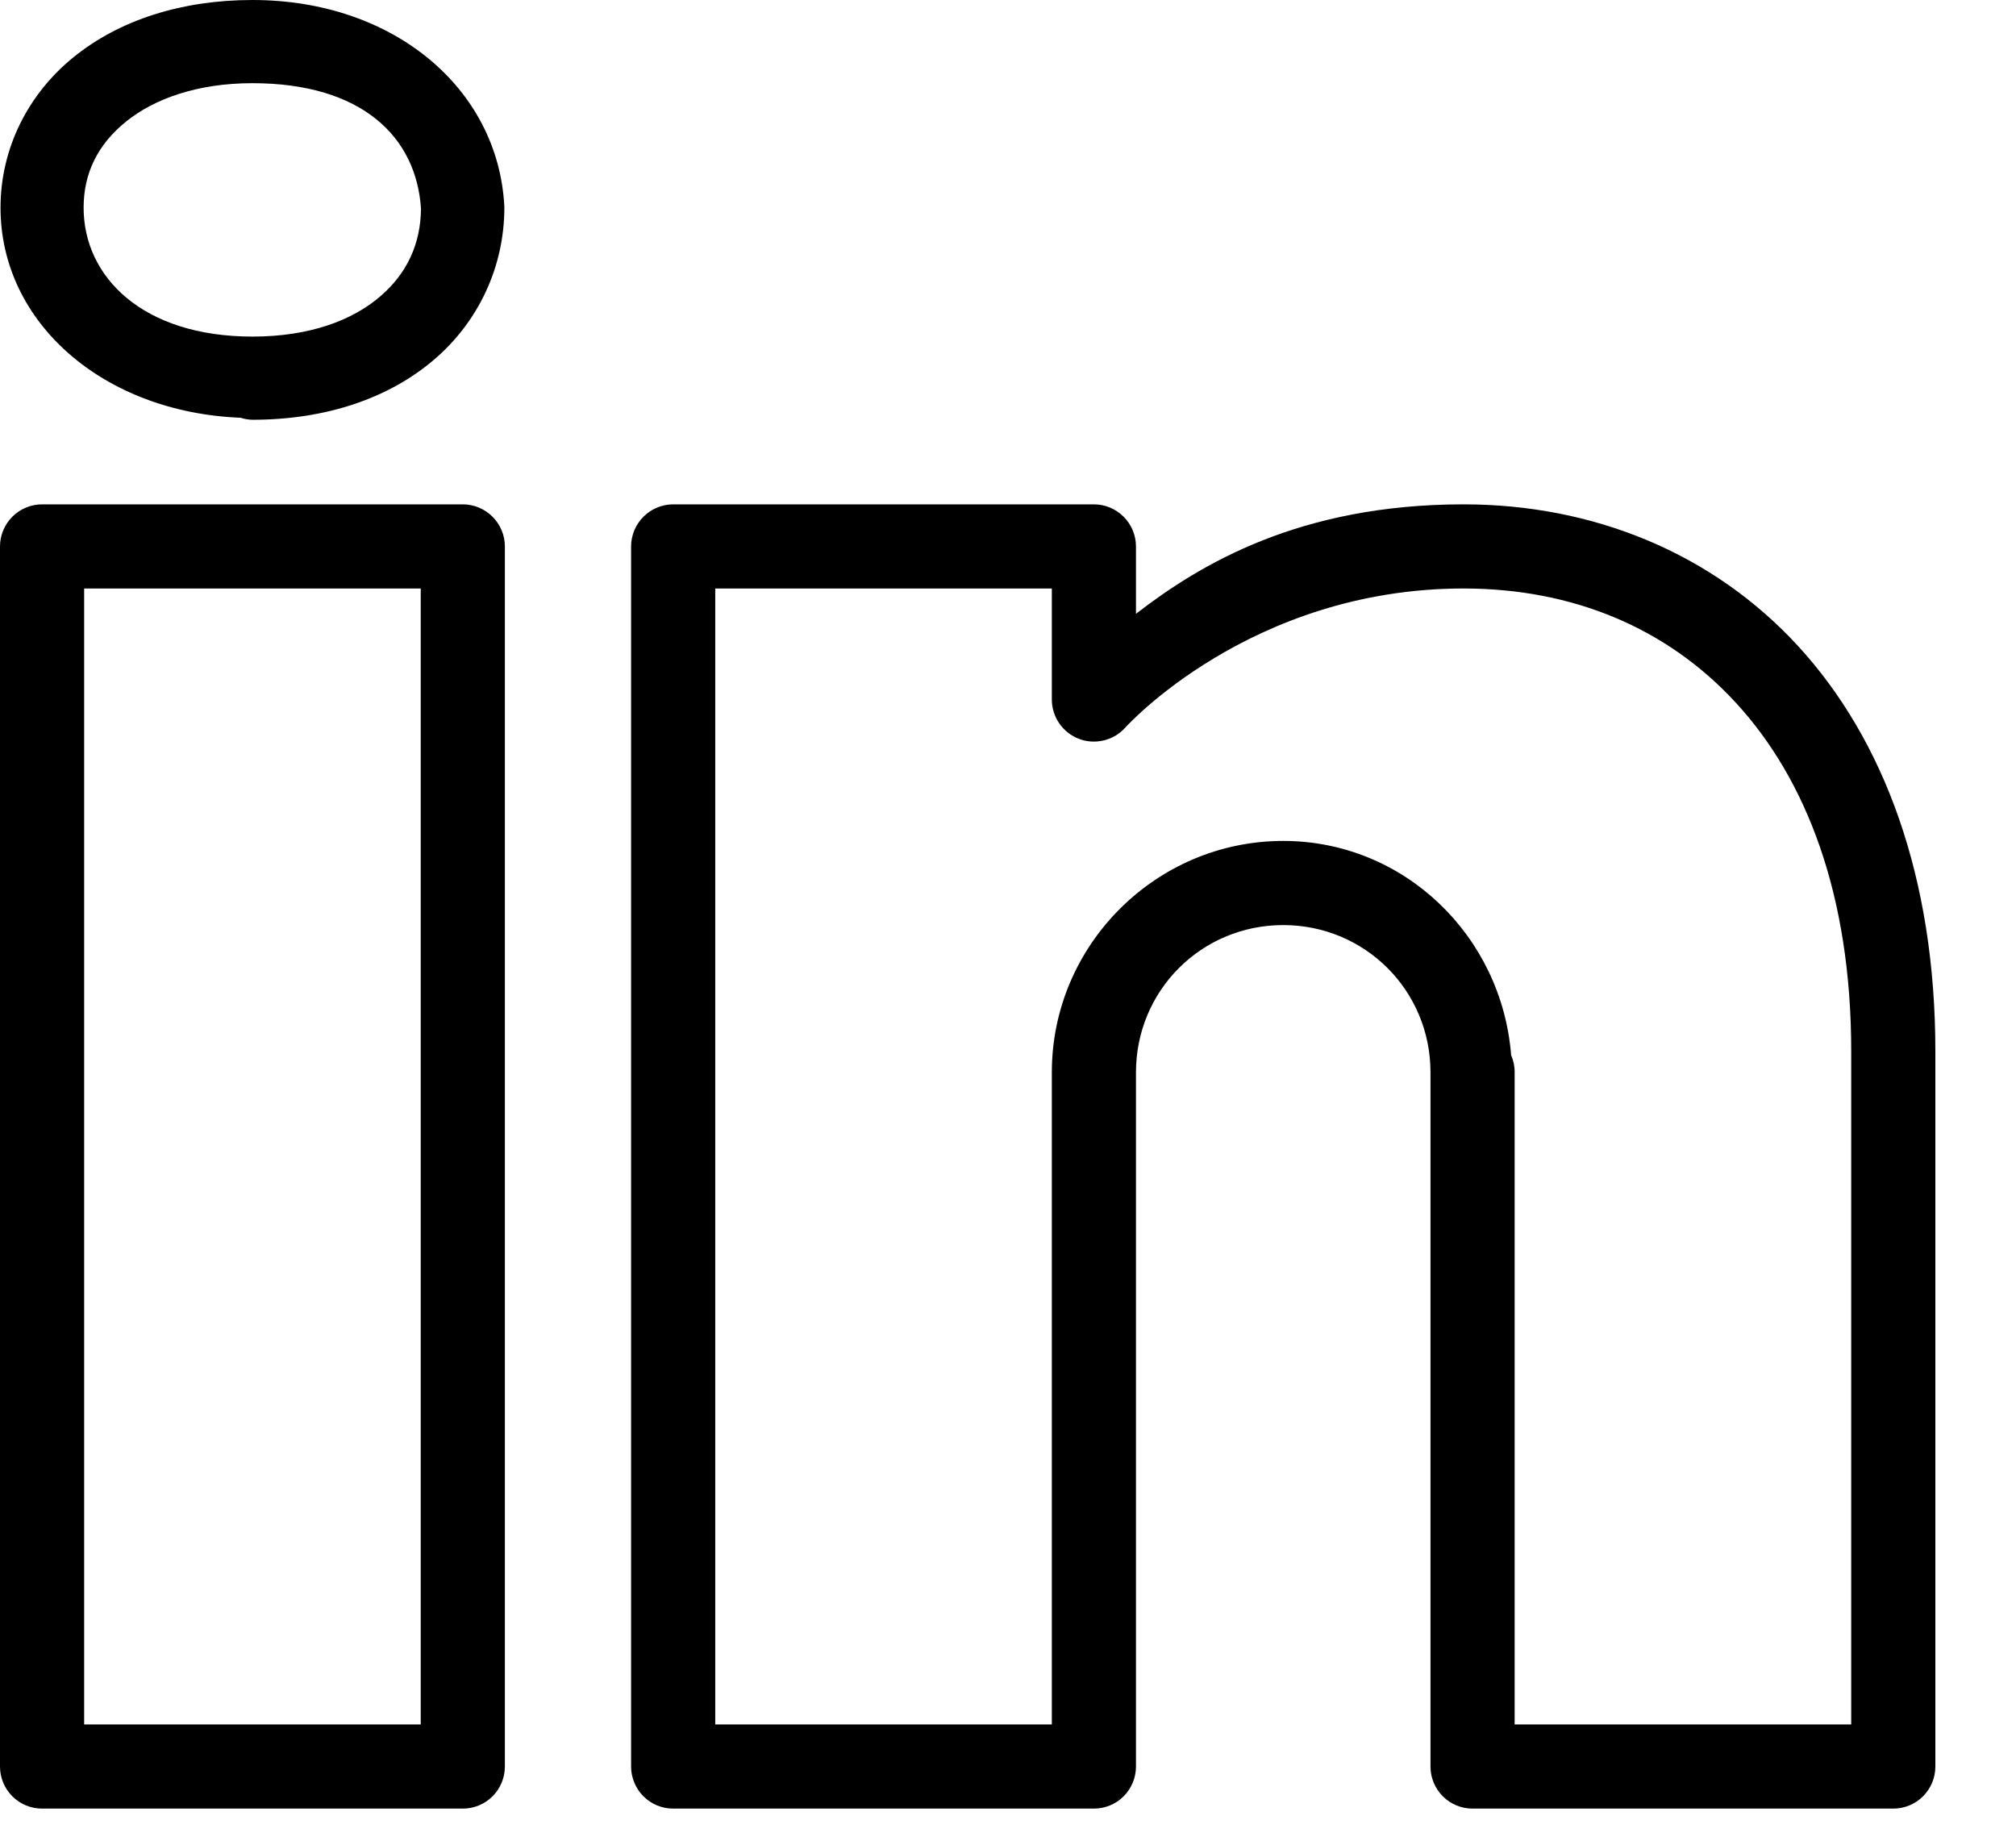 <svg width="100%" height="100%" viewBox="0 0 23 21" fill="none" xmlns="http://www.w3.org/2000/svg">
<path d="M2.88 0C2.07 0 1.361 0.23 0.842 0.65C0.323 1.069 0.006 1.69 0.006 2.369C0.006 3.686 1.185 4.705 2.744 4.766C2.788 4.78 2.834 4.788 2.88 4.789C3.722 4.789 4.438 4.542 4.95 4.105C5.462 3.669 5.754 3.039 5.754 2.369C5.754 2.36 5.754 2.352 5.753 2.343C5.68 1.018 4.5 -4.8e-08 2.88 0ZM2.88 0.949C4.132 0.949 4.75 1.564 4.803 2.381C4.799 2.781 4.645 3.12 4.335 3.384C4.022 3.652 3.538 3.84 2.88 3.84C1.631 3.84 0.954 3.162 0.954 2.369C0.954 1.973 1.117 1.647 1.438 1.387C1.759 1.128 2.25 0.949 2.88 0.949ZM0.48 5.754C0.353 5.754 0.231 5.805 0.141 5.895C0.051 5.985 1.27281e-05 6.107 0 6.234V20.154C1.27281e-05 20.282 0.051 20.404 0.141 20.494C0.231 20.584 0.353 20.634 0.48 20.634H5.28C5.407 20.634 5.529 20.584 5.619 20.494C5.709 20.404 5.76 20.282 5.76 20.154V15.673V6.234C5.76 6.107 5.709 5.985 5.619 5.895C5.529 5.805 5.407 5.754 5.28 5.754H0.48ZM7.68 5.754C7.553 5.754 7.431 5.805 7.341 5.895C7.251 5.985 7.2 6.107 7.2 6.234V20.154C7.2 20.282 7.251 20.404 7.341 20.494C7.431 20.584 7.553 20.634 7.68 20.634H12.48C12.607 20.634 12.729 20.584 12.819 20.494C12.909 20.404 12.96 20.282 12.96 20.154V12.474V12.354V12.234C12.96 11.301 13.707 10.554 14.64 10.554C15.573 10.554 16.32 11.301 16.32 12.234V20.154C16.32 20.282 16.371 20.404 16.461 20.494C16.551 20.584 16.673 20.634 16.8 20.634H21.6C21.727 20.634 21.849 20.584 21.939 20.494C22.029 20.404 22.08 20.282 22.08 20.154V11.994C22.08 10.014 21.498 8.445 20.517 7.374C19.536 6.304 18.168 5.754 16.698 5.754C14.824 5.754 13.69 6.439 12.96 7.003V6.234C12.96 6.107 12.909 5.985 12.819 5.895C12.729 5.805 12.607 5.754 12.48 5.754H7.68ZM0.96 6.714H4.8V15.673V19.674H0.96V6.714ZM8.16 6.714H12V7.981C12 8.078 12.03 8.173 12.085 8.253C12.14 8.333 12.218 8.394 12.308 8.429C12.399 8.464 12.498 8.47 12.593 8.447C12.687 8.425 12.772 8.374 12.837 8.302C12.837 8.302 14.261 6.714 16.698 6.714C17.933 6.714 19.015 7.157 19.809 8.023C20.603 8.889 21.12 10.2 21.12 11.994V19.674H17.28V12.234C17.281 12.167 17.267 12.1 17.24 12.037C17.133 10.681 16.023 9.594 14.64 9.594C13.188 9.594 12 10.782 12 12.234V12.354V12.474V19.674H8.16V6.714Z" fill="black"/>
</svg>
